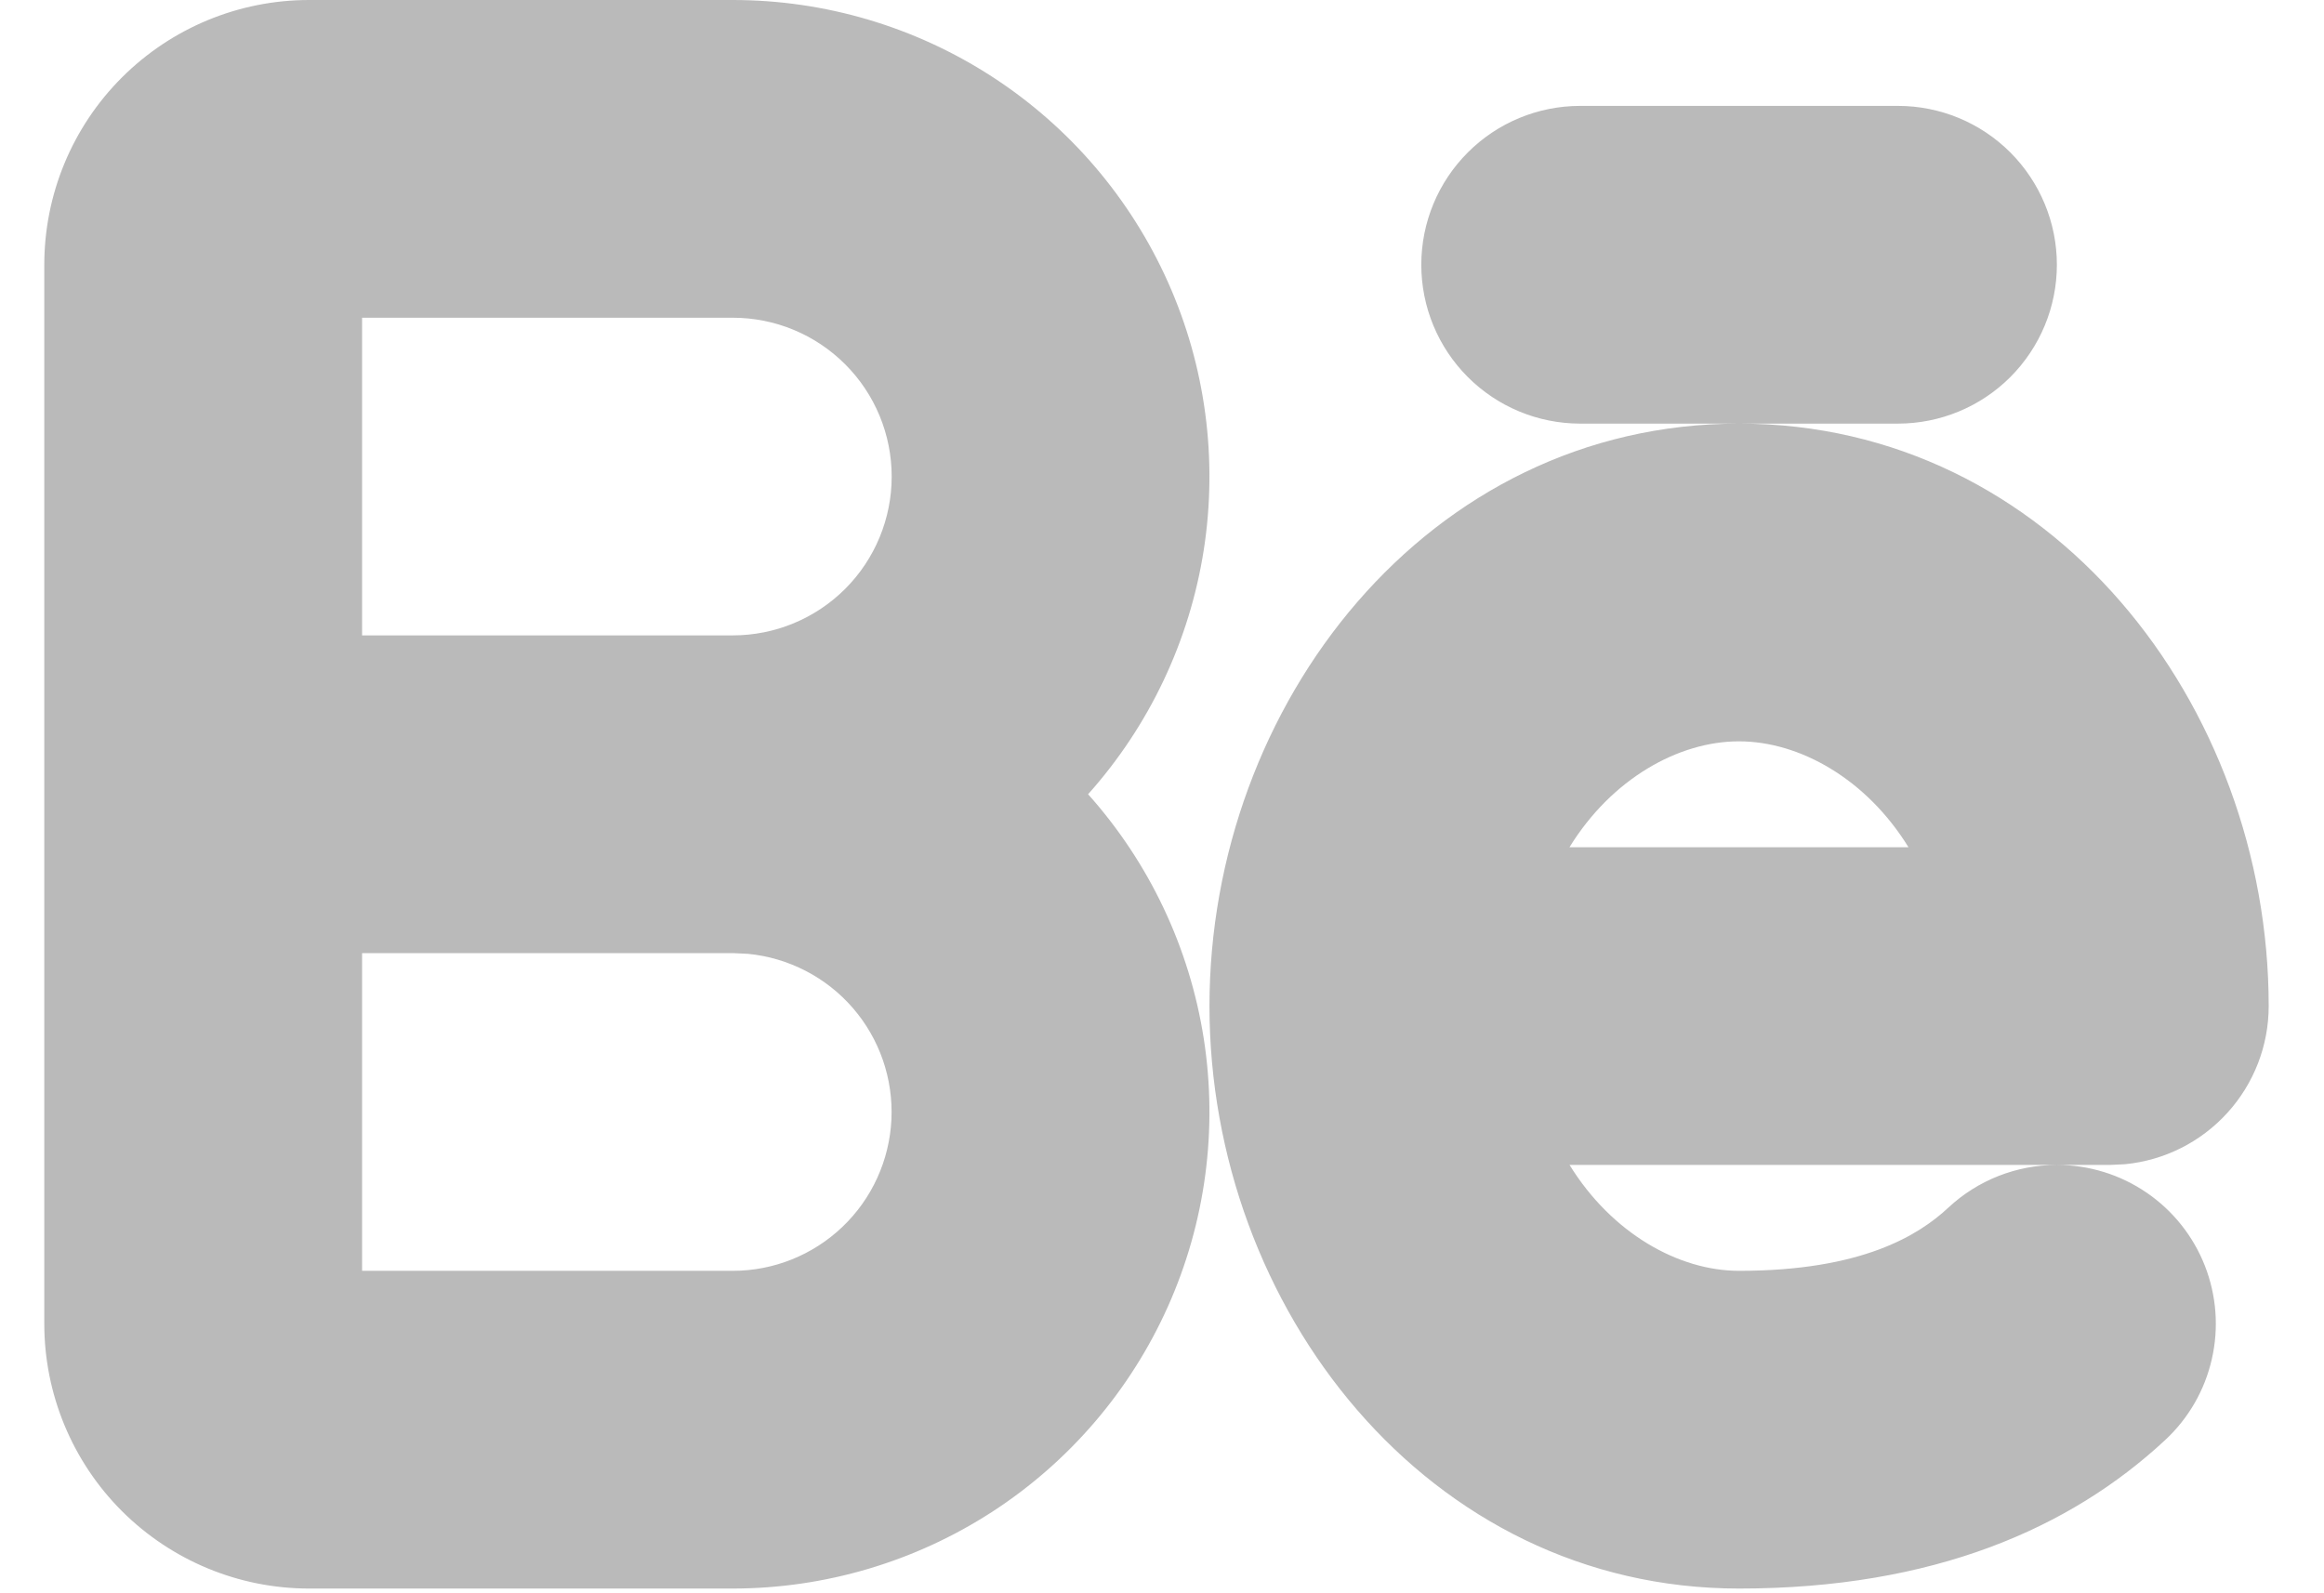 <svg width="35" height="24" viewBox="0 0 35 24" fill="none" xmlns="http://www.w3.org/2000/svg">
<path fill-rule="evenodd" clip-rule="evenodd" d="M11.036 0C12.422 3.13997e-05 13.778 0.401 14.941 1.155C16.104 1.909 17.023 2.983 17.589 4.248C18.155 5.513 18.342 6.915 18.129 8.284C17.915 9.653 17.31 10.931 16.387 11.964C17.31 12.997 17.915 14.275 18.129 15.645C18.342 17.014 18.155 18.416 17.589 19.681C17.023 20.946 16.104 22.02 14.941 22.774C13.778 23.527 12.422 23.928 11.036 23.929H4.655C3.597 23.929 2.583 23.508 1.835 22.761C1.087 22.013 0.667 20.998 0.667 19.941V3.988C0.667 2.93 1.087 1.916 1.835 1.168C2.583 0.42 3.597 0 4.655 0H11.036ZM26.191 6.381C30.886 6.381 34.167 10.62 34.167 15.155C34.167 15.75 33.945 16.323 33.545 16.763C33.145 17.204 32.596 17.479 32.004 17.537L31.774 17.548H30.983C31.463 17.549 31.932 17.694 32.328 17.965C32.725 18.236 33.031 18.62 33.206 19.067C33.381 19.514 33.418 20.003 33.311 20.471C33.205 20.94 32.96 21.365 32.608 21.692C31.179 23.021 29.121 23.929 26.191 23.929C21.496 23.929 18.215 19.69 18.215 15.155C18.215 10.62 21.496 6.381 26.191 6.381ZM11.036 14.357H5.453V19.143H11.036C11.651 19.143 12.241 18.906 12.686 18.482C13.131 18.058 13.395 17.479 13.425 16.865C13.454 16.251 13.247 15.65 12.845 15.185C12.443 14.72 11.877 14.428 11.266 14.368L11.036 14.357ZM30.97 17.548H23.638C24.272 18.576 25.278 19.143 26.191 19.143C28.046 19.143 28.899 18.605 29.345 18.189C29.786 17.778 30.367 17.549 30.97 17.548ZM26.189 11.167C25.277 11.167 24.27 11.733 23.637 12.762H28.742C28.108 11.733 27.102 11.167 26.189 11.167ZM11.036 4.786H5.453V9.571H11.036C11.671 9.571 12.279 9.319 12.728 8.871C13.177 8.422 13.429 7.813 13.429 7.179C13.429 6.544 13.177 5.935 12.728 5.487C12.279 5.038 11.671 4.786 11.036 4.786ZM28.584 1.595C29.218 1.595 29.827 1.847 30.276 2.296C30.724 2.745 30.977 3.353 30.977 3.988C30.977 4.623 30.724 5.231 30.276 5.68C29.827 6.129 29.218 6.381 28.584 6.381H23.798C23.163 6.381 22.555 6.129 22.106 5.68C21.657 5.231 21.405 4.623 21.405 3.988C21.405 3.353 21.657 2.745 22.106 2.296C22.555 1.847 23.163 1.595 23.798 1.595H28.584Z" fill="#BABABA"/>
</svg>
